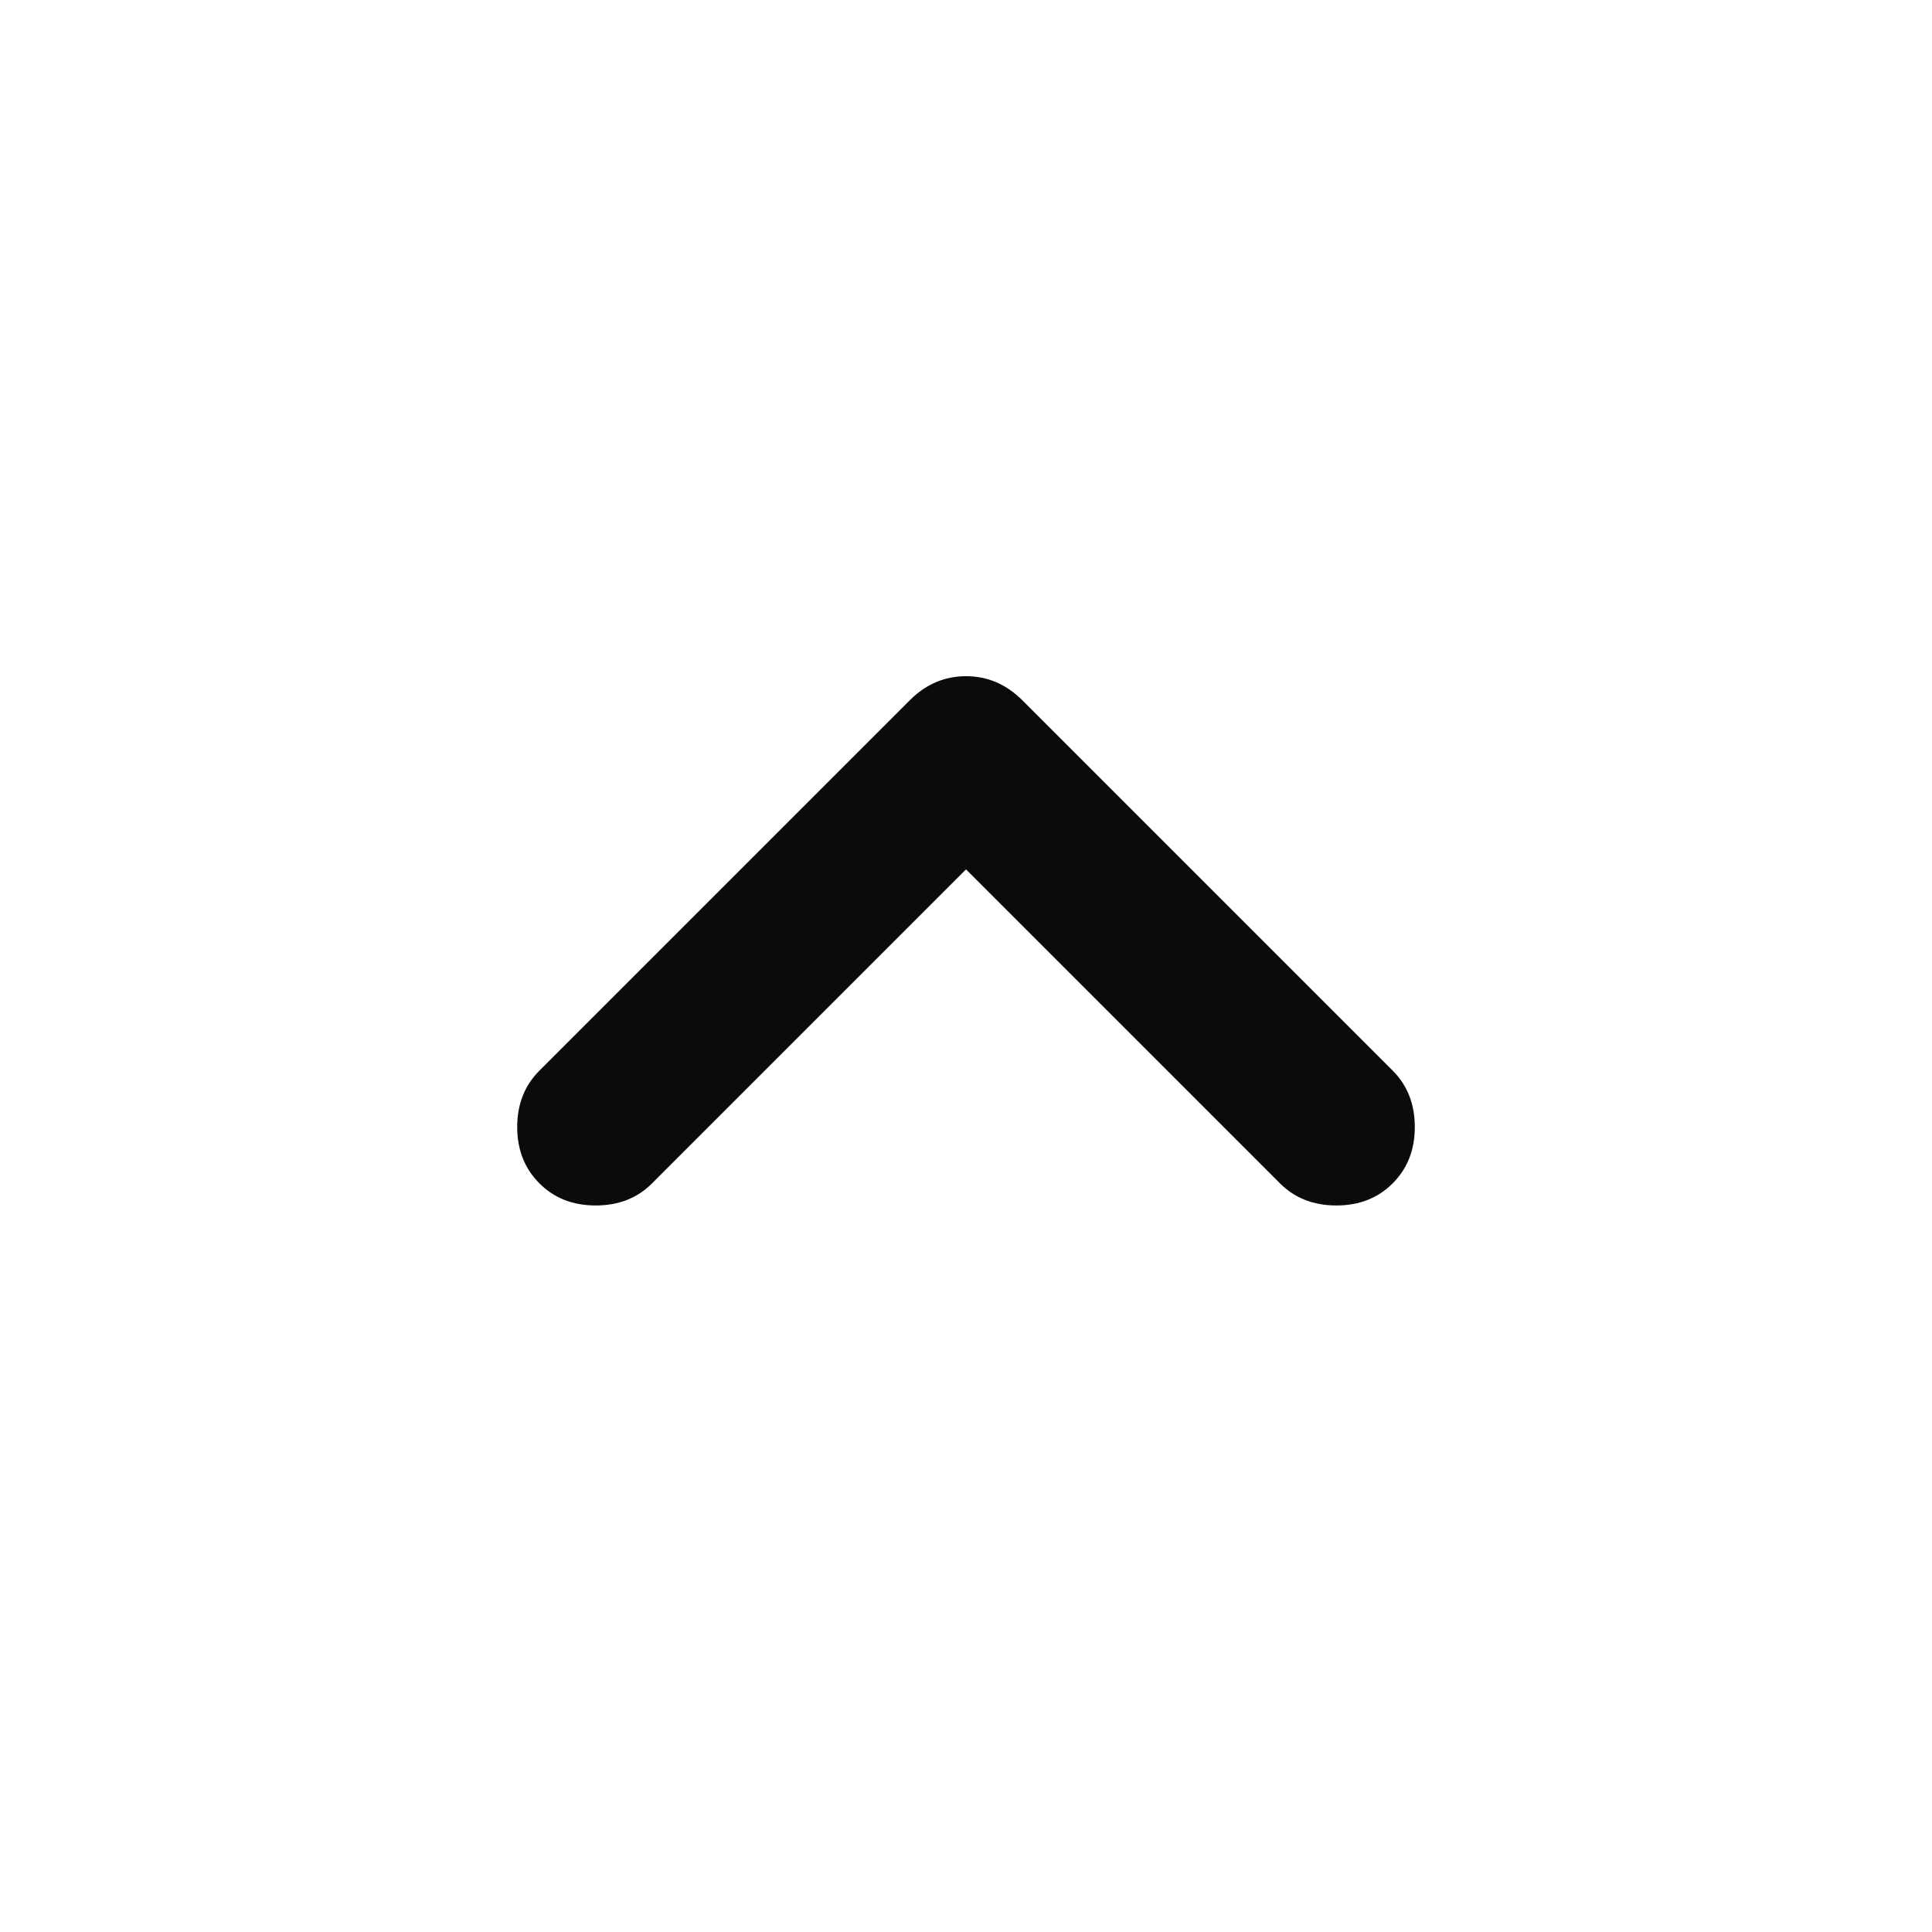 <svg width="20" height="20" viewBox="0 0 20 20" fill="none" xmlns="http://www.w3.org/2000/svg">
<path d="M10 9L6.75 12.25C6.598 12.403 6.403 12.479 6.167 12.479C5.931 12.479 5.736 12.403 5.584 12.25C5.431 12.097 5.354 11.903 5.354 11.667C5.354 11.431 5.431 11.236 5.584 11.083L9.417 7.25C9.584 7.083 9.778 7 10 7C10.223 7 10.417 7.083 10.584 7.25L14.417 11.083C14.57 11.236 14.646 11.431 14.646 11.667C14.646 11.903 14.57 12.097 14.417 12.25C14.264 12.403 14.07 12.479 13.834 12.479C13.598 12.479 13.403 12.403 13.25 12.25L10 9Z" fill="#0B0B0B"/>
</svg>
